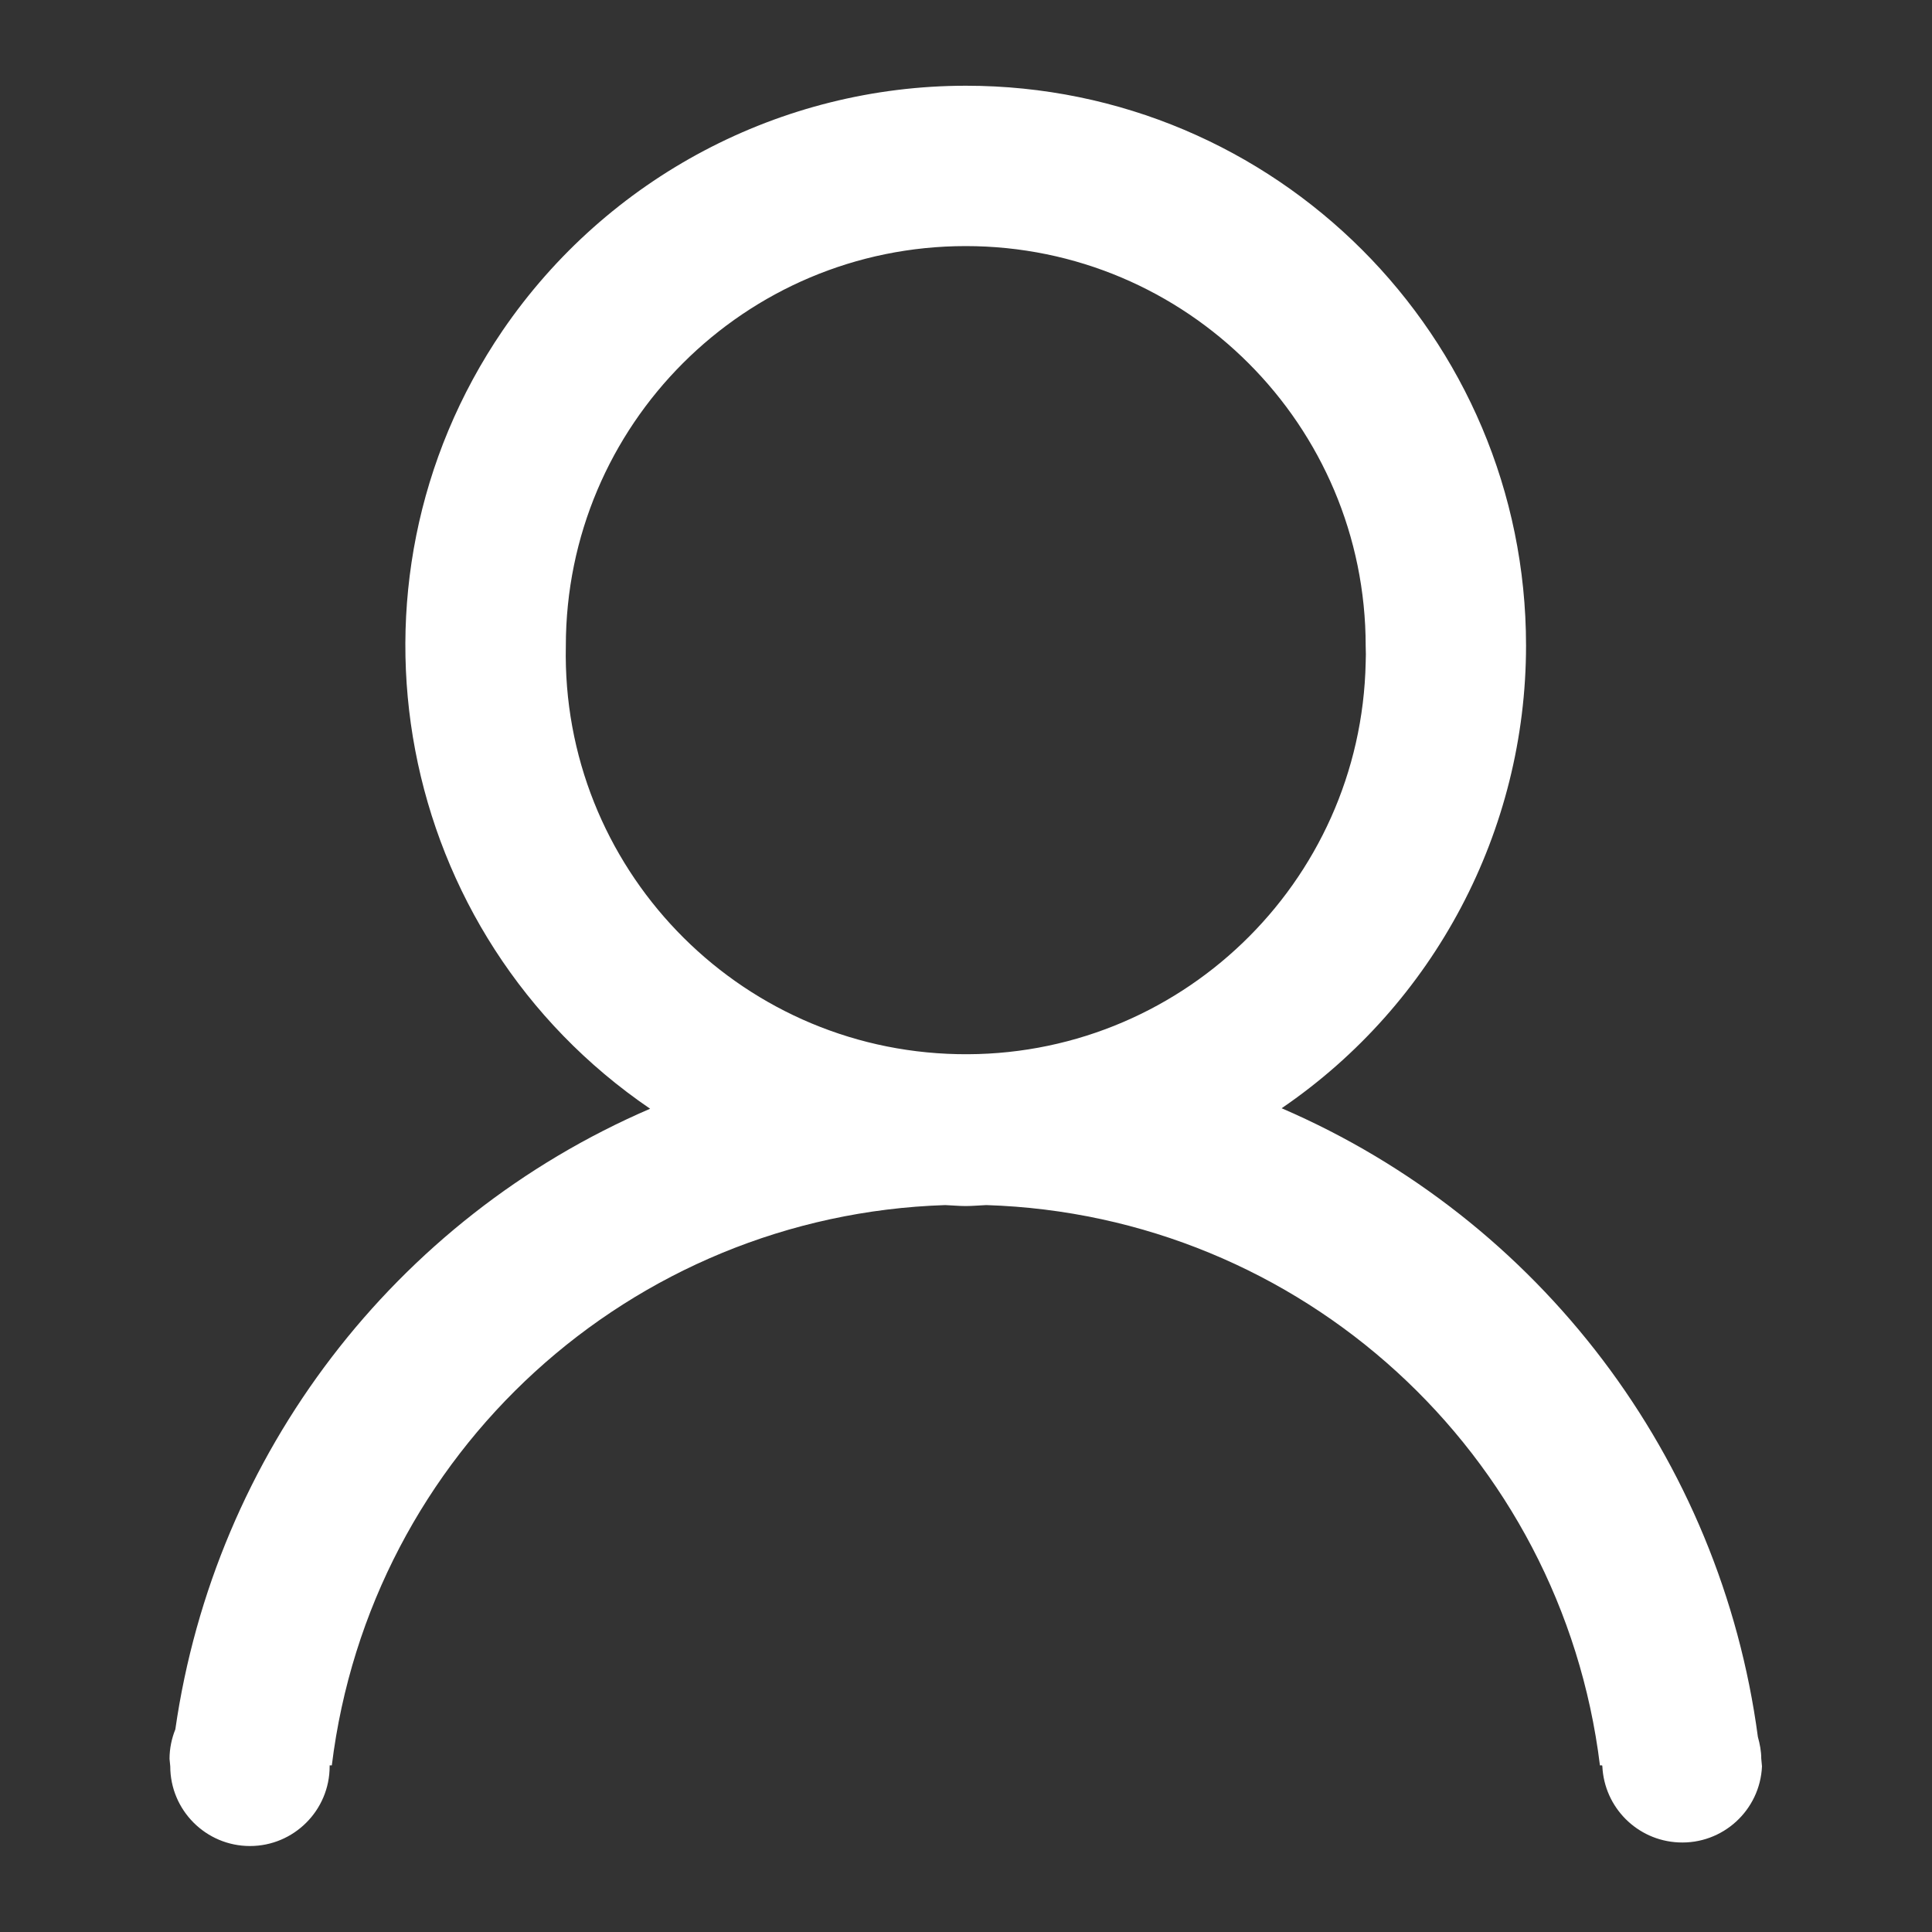 <?xml version="1.0" encoding="utf-8"?>
<!-- Generator: Adobe Illustrator 22.1.0, SVG Export Plug-In . SVG Version: 6.00 Build 0)  -->
<svg version="1.1" id="图层_1" xmlns="http://www.w3.org/2000/svg" xmlns:xlink="http://www.w3.org/1999/xlink" x="0px" y="0px"
	 viewBox="0 0 800 800" style="enable-background:new 0 0 800 800;" xml:space="preserve">
<rect x="0" y="0" width="800" height="800" fill="#333333" stroke="none"/>
<style type="text/css">
	.st0{fill:#FFFFFF;}
</style>
<path class="st0" d="M729.6,731.4c-0.8,18.2-16.3,32.4-34.6,31.5c-17.1-0.8-30.7-14.5-31.5-31.5l-0.1-0.4h-0.9
	c-15.9-129.4-123.8-227.9-254.1-232c-2.8,0.1-5.6,0.4-8.5,0.4c-2.9,0-5.6-0.3-8.5-0.4c-130.3,4.2-238.1,102.6-254,232h-0.9l0,0.4
	c0,18.2-14.8,33-33,33s-33-14.8-33-33l-0.3-3.1c0-4.3,0.9-8.5,2.4-12.2c16.4-114,90.8-211.4,196.6-257
	c-105.8-72.1-133.2-216.3-61.1-322.2C251.5,73.4,323.3,35.5,400,35.5c128.1,0,231.9,103.8,231.9,231.8
	c0,76.6-37.9,148.4-101.2,191.6C637.6,505,712.5,603.8,727.9,719.2c0.8,2.9,1.4,5.9,1.4,9L729.6,731.4L729.6,731.4z M565.5,267.5
	c0-91.4-74.1-165.6-165.6-165.6s-165.6,74.1-165.6,165.6c-1.9,91.4,70.7,167.1,162.2,169c91.4,1.9,167.1-70.7,169-162.2
	C565.6,272.1,565.6,269.8,565.5,267.5z"/>
</svg>
